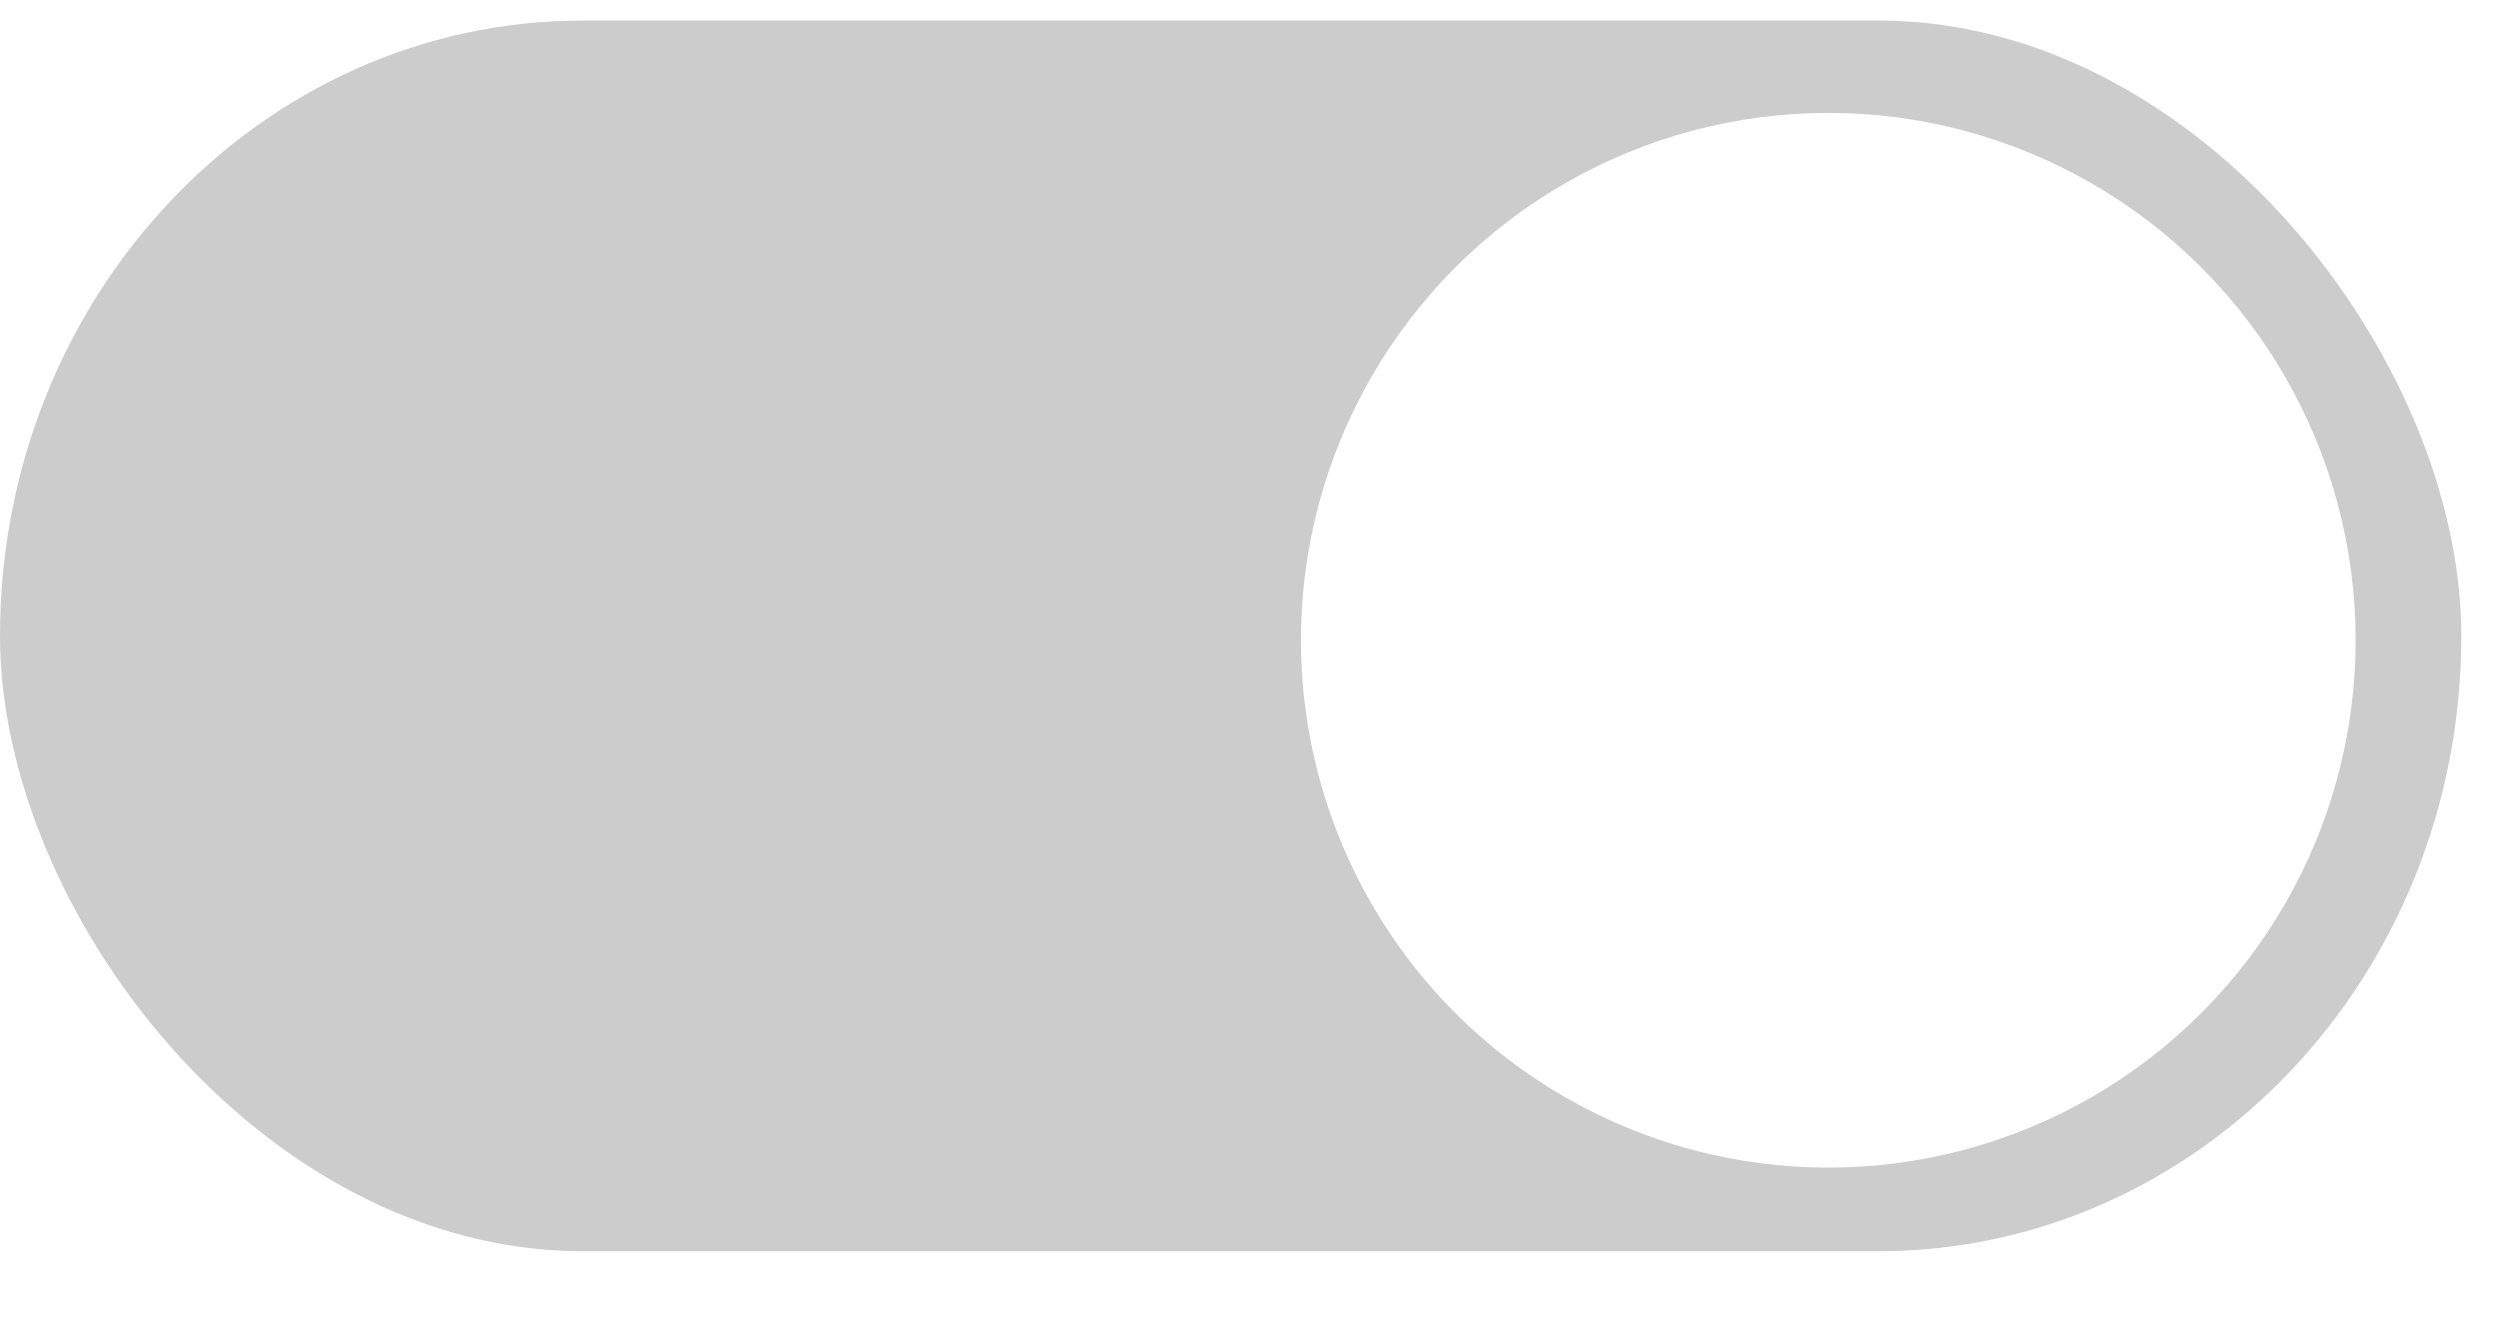 <svg xmlns:dc="http://purl.org/dc/elements/1.1/" xmlns:cc="http://creativecommons.org/ns#" xmlns:rdf="http://www.w3.org/1999/02/22-rdf-syntax-ns#" xmlns:svg="http://www.w3.org/2000/svg" xmlns="http://www.w3.org/2000/svg" width="170mm" height="90mm" version="1.1" id="svg21" viewBox="0 0 170 90" preserveAspectRatio="xMidYMid" xmlns:xlink="http://www.w3.org/1999/xlink" xmlns:sodipodi="http://sodipodi.sourceforge.net/DTD/sodipodi-0.dtd" xmlns:inkscape="http://www.inkscape.org/namespaces/inkscape" xmlns:anigen="http://www.anigen.org/namespace" anigen:version="0.8.1">
  <sodipodi:namedview id="base" bordercolor="#666666" borderopacity="1" inkscape:cx="146.2492562737654" inkscape:cy="-59.9743628322033" inkscape:zoom="2.0000000000000004"></sodipodi:namedview>
  <defs id="defs15">
    <filter id="filter915" color-interpolation-filters="sRGB">
      <feFlood flood-color="rgb(0,0,0)" flood-opacity=".412" result="flood" id="feFlood4"></feFlood>
      <feComposite in="flood" in2="SourceGraphic" operator="in" result="composite1" id="feComposite6"></feComposite>
      <feGaussianBlur in="composite1" result="blur" stdDeviation="16.104" id="feGaussianBlur8"></feGaussianBlur>
      <feOffset dx="1.6" dy="1.8" result="offset" id="feOffset10"></feOffset>
      <feComposite in="SourceGraphic" in2="offset" result="composite2" id="feComposite12"></feComposite>
    </filter>
  </defs>
  <g id="base-animation">
    <rect id="toggle-button-base" x="3.6e-07" y="1.397" width="167.37" height="83.686" rx="39.642" ry="41.842" fill="#cccccc" stroke-linejoin="round" stroke-opacity="0.659" stroke-width="0.424"><animate attributeType="auto" attributeName="fill" values="#cccccc;#00a6ff" calcMode="spline" keyTimes="0;1" keySplines="0 0 1 1" dur="0.3s" begin="0s" repeatCount="1" additive="replace" accumulate="none" fill="freeze" id="animate7964"></animate></rect>
  </g>
  <g id="switch-animation">
    <circle id="switch" transform="matrix(0.28,0,0,0.28,53.809,1.397)" cx="250.24" cy="148.7" r="128.07" fill="#ffffff" filter="url(#filter915)" stroke-linejoin="round" stroke-opacity="0.659" stroke-width="2.053"></circle>
  <animateTransform attributeName="transform" attributeType="auto" type="translate" values="0 0;-81.69 0" calcMode="spline" keyTimes="0;1" keySplines="0 0 1 1" dur="0.3s" begin="0s" repeatCount="1" additive="sum" accumulate="none" fill="freeze" id="animateTransform428"></animateTransform></g>
</svg>